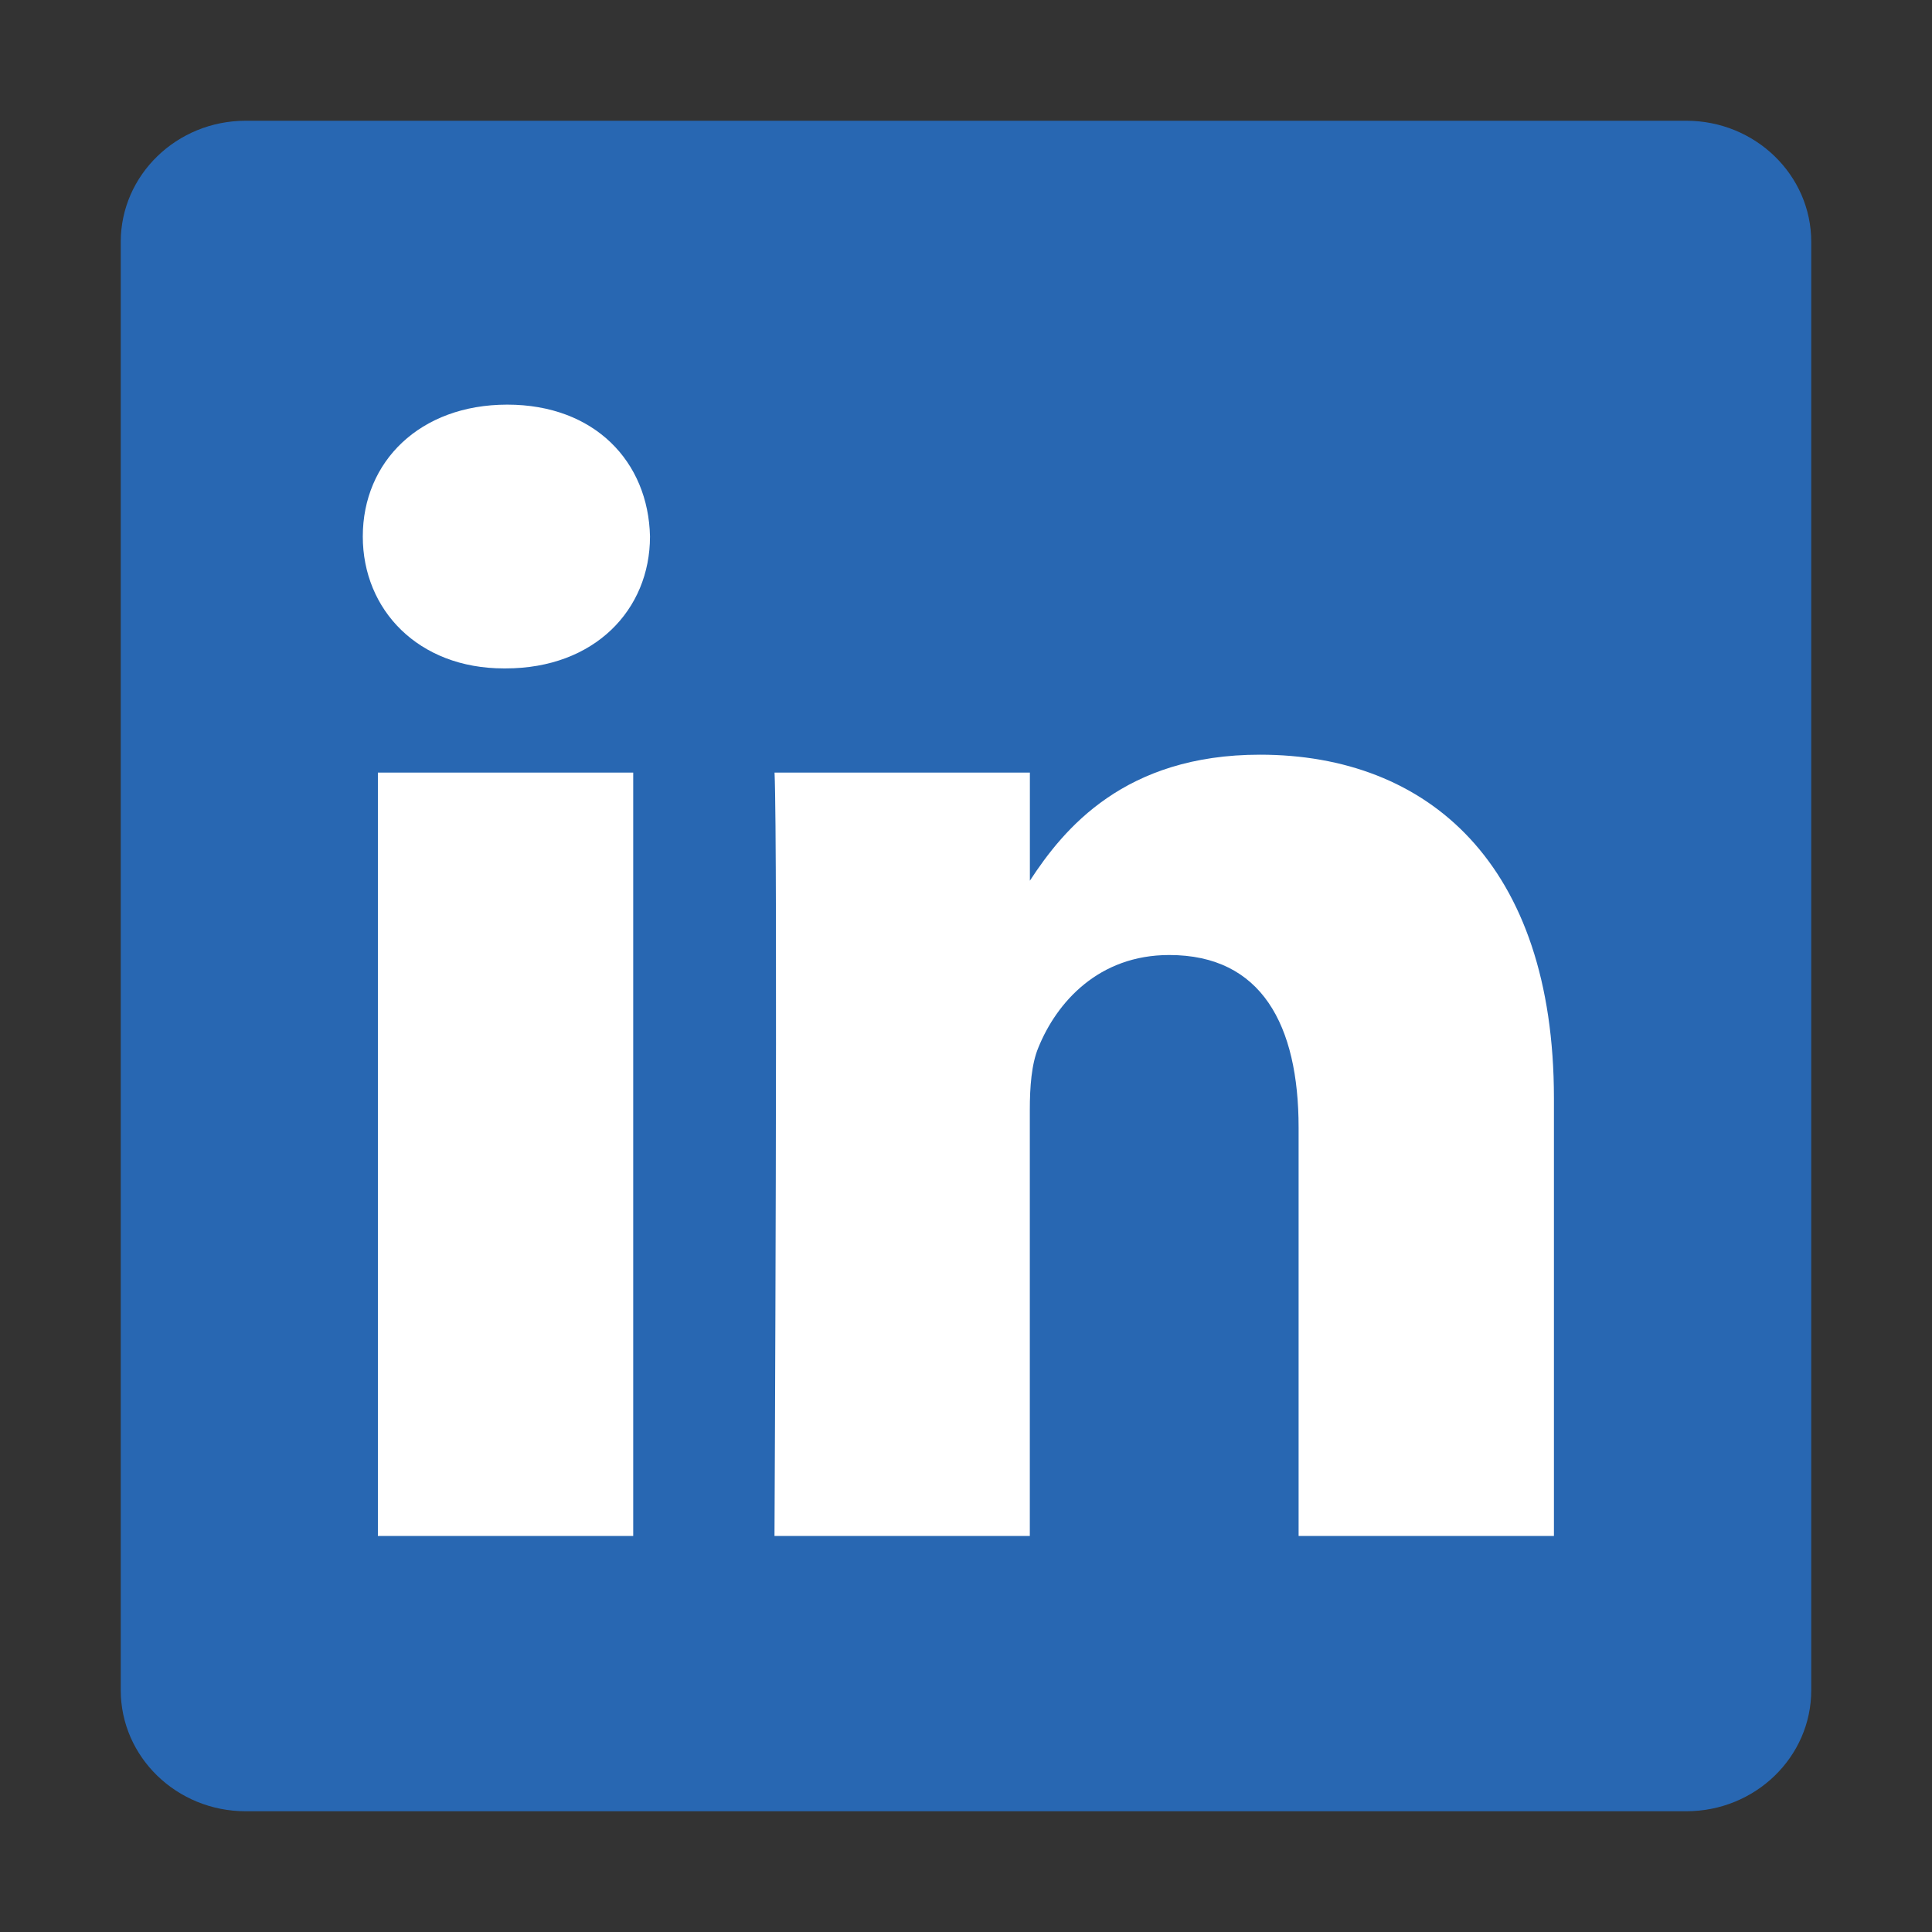 <svg width="32" height="32" viewBox="0 0 32 32" fill="none" xmlns="http://www.w3.org/2000/svg">
    <rect x="0" y="0" width="32" height="32" fill="#333333" stroke="none"/>
    <rect x="4.391" y="4.394" width="23.214" height="23.214" fill="white"/>
    <path fill-rule="evenodd" clip-rule="evenodd" d="M4.069 2C2.927 2 2 2.899 2 4.006V27.995C2 29.102 2.927 30 4.069 30H27.93C29.073 30 30 29.102 30 27.995V4.006C30 2.899 29.073 2 27.93 2H4.069ZM10.488 12.797V25.44H6.259V12.797H10.488ZM10.766 8.886C10.766 10.1 9.848 11.071 8.374 11.071H8.374H8.346C6.927 11.071 6.009 10.1 6.009 8.886C6.009 7.646 6.954 6.702 8.402 6.702C9.848 6.702 10.739 7.646 10.766 8.886ZM17.057 25.44H12.828C12.829 25.366 12.884 13.979 12.829 12.797H17.058V14.587C17.62 13.725 18.626 12.5 20.869 12.5C23.651 12.5 25.738 14.307 25.738 18.191V25.44H21.509V18.677C21.509 16.977 20.896 15.818 19.366 15.818C18.198 15.818 17.502 16.599 17.197 17.355C17.085 17.624 17.057 18.003 17.057 18.38V25.44ZM12.828 25.44V25.44C12.828 25.44 12.828 25.44 12.828 25.44Z" fill="#2867B2"/>
</svg>

